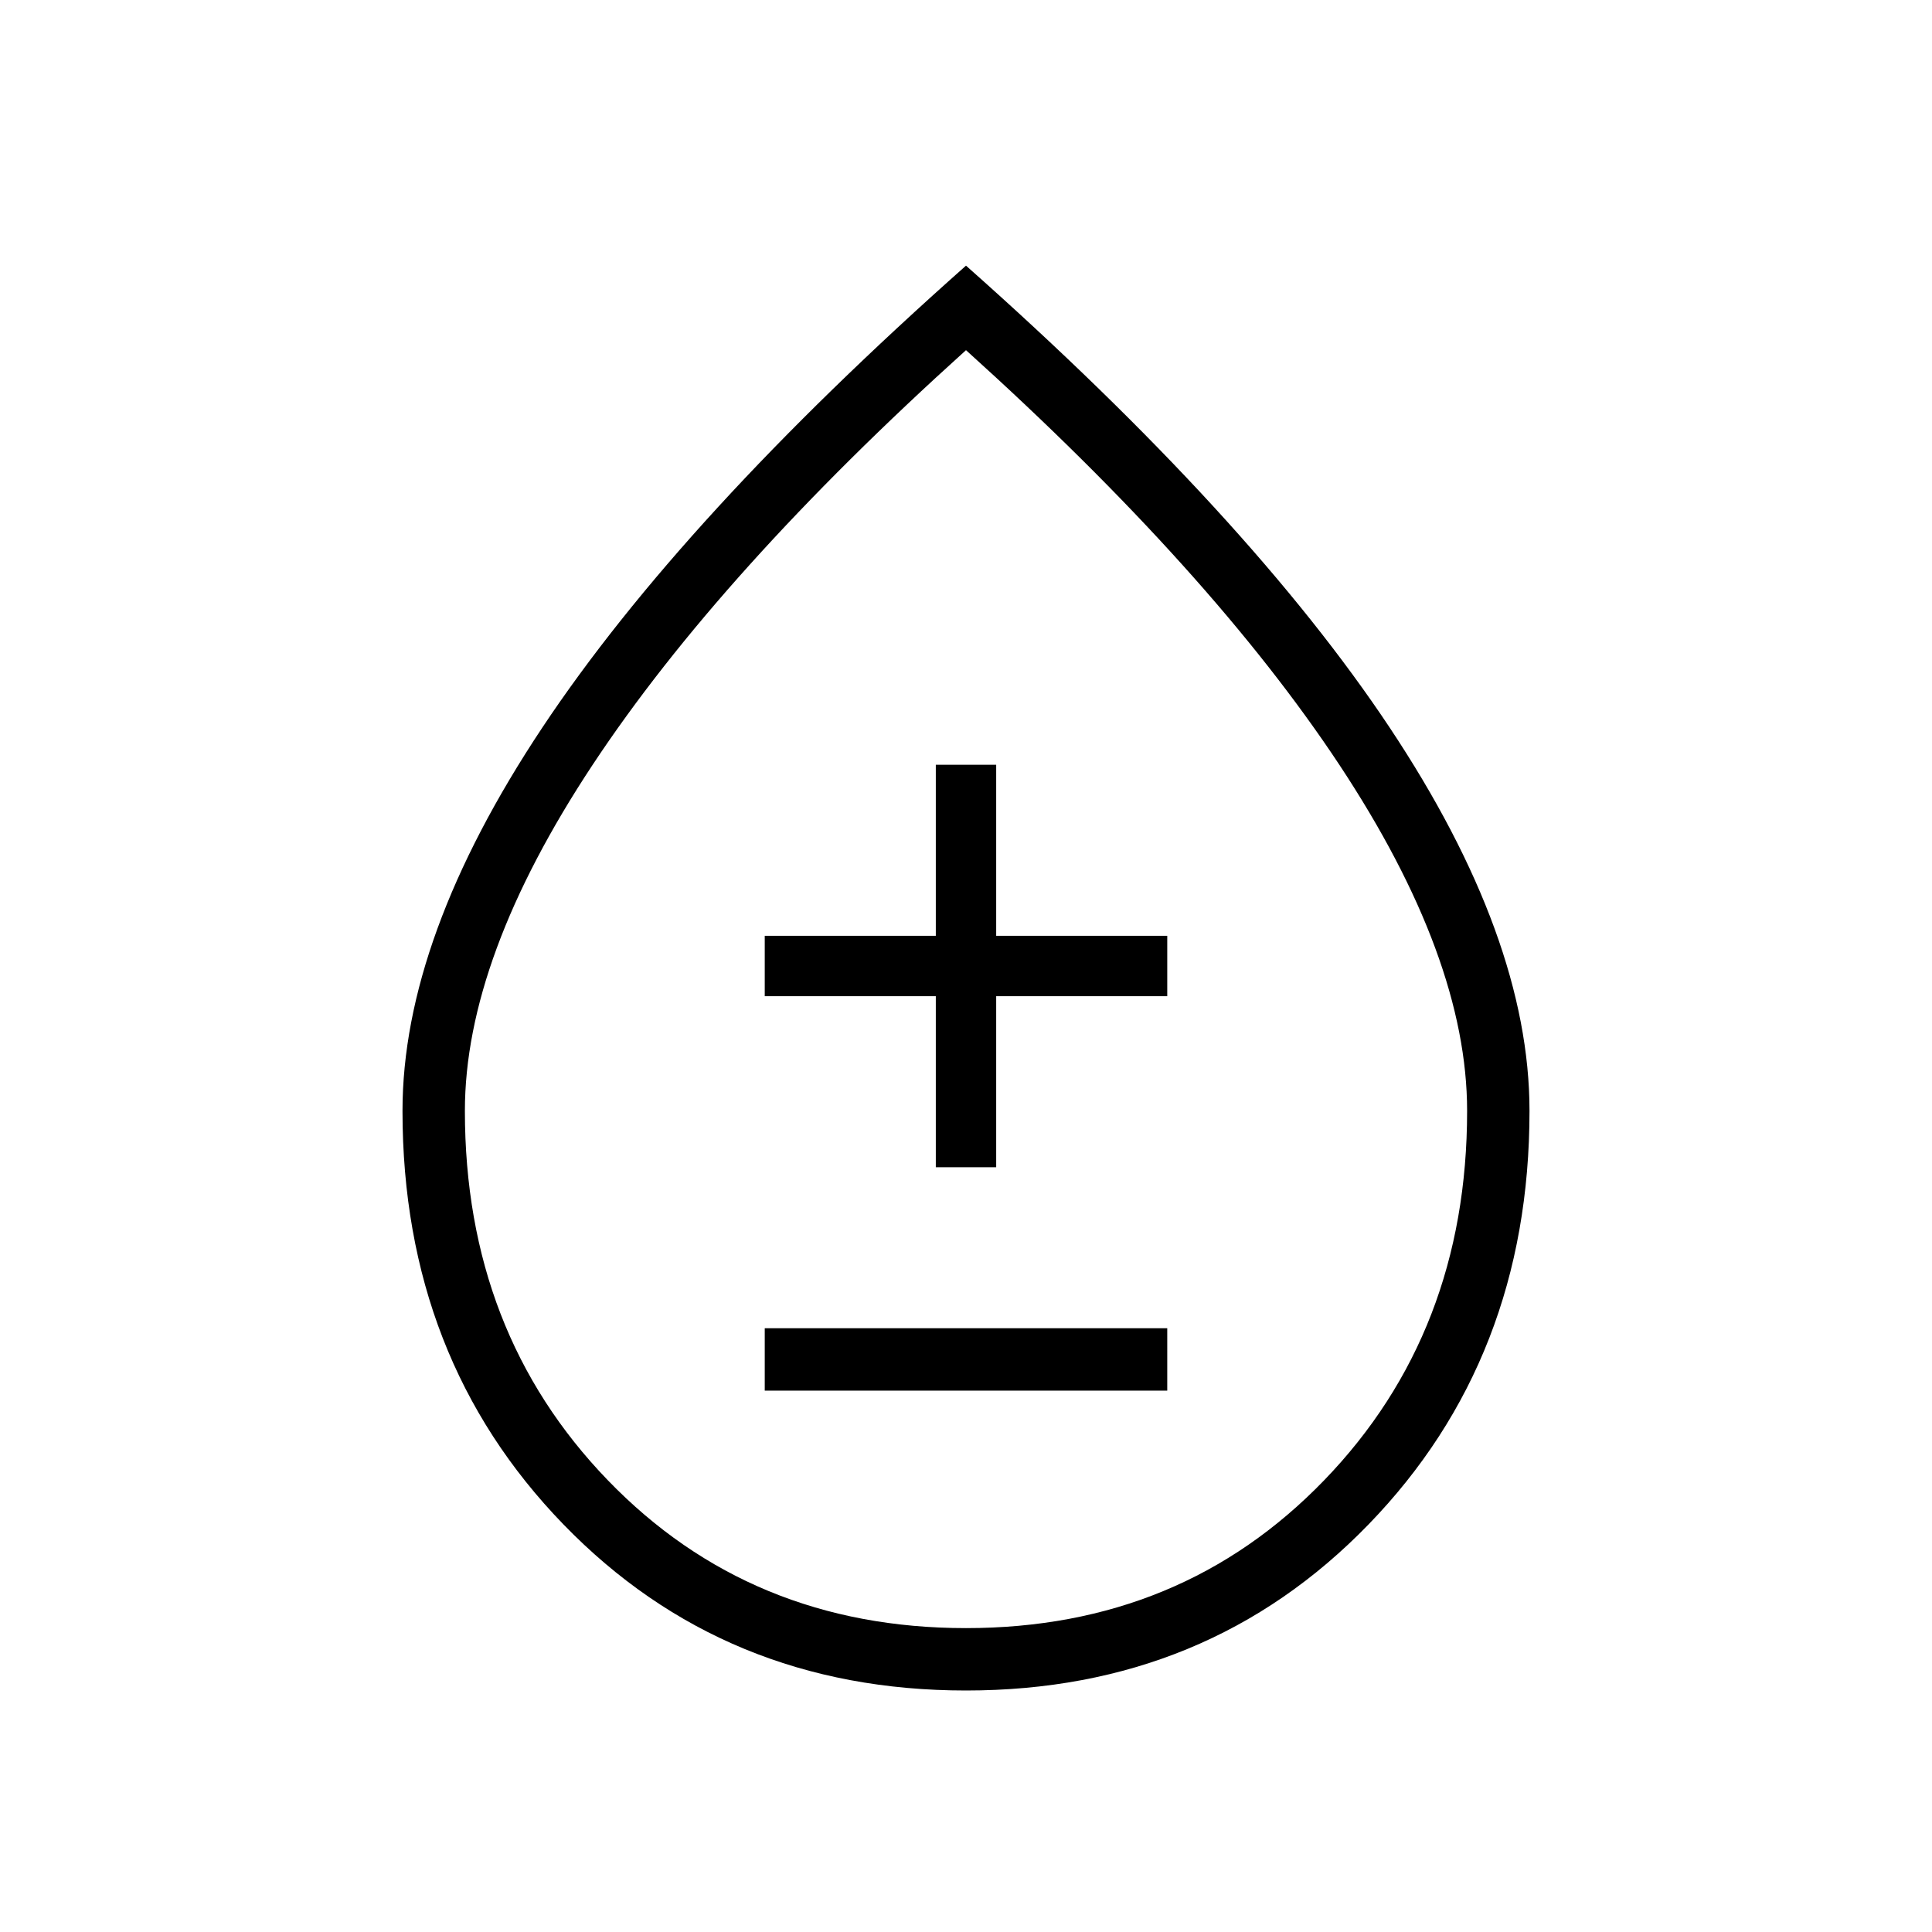 <svg xmlns="http://www.w3.org/2000/svg" height="48" width="48"><path d="M24 42q-6 0-10-4.125T10 27.6q0-4.3 3.475-9.525Q16.95 12.85 24 6.6q7.05 6.25 10.525 11.475Q38 23.3 38 27.6q0 6.15-4 10.275T24 42Zm0-1.55q5.35 0 8.9-3.675 3.55-3.675 3.55-9.175 0-3.8-3.175-8.6T24 8.7q-6.1 5.5-9.275 10.3-3.175 4.8-3.175 8.6 0 5.5 3.55 9.175 3.55 3.675 8.9 3.675Zm-5-5.9h10V33H19ZM23.25 29h1.5v-4.25H29v-1.5h-4.25V19h-1.5v4.25H19v1.5h4.25Zm.75-4.7Z"/></svg>